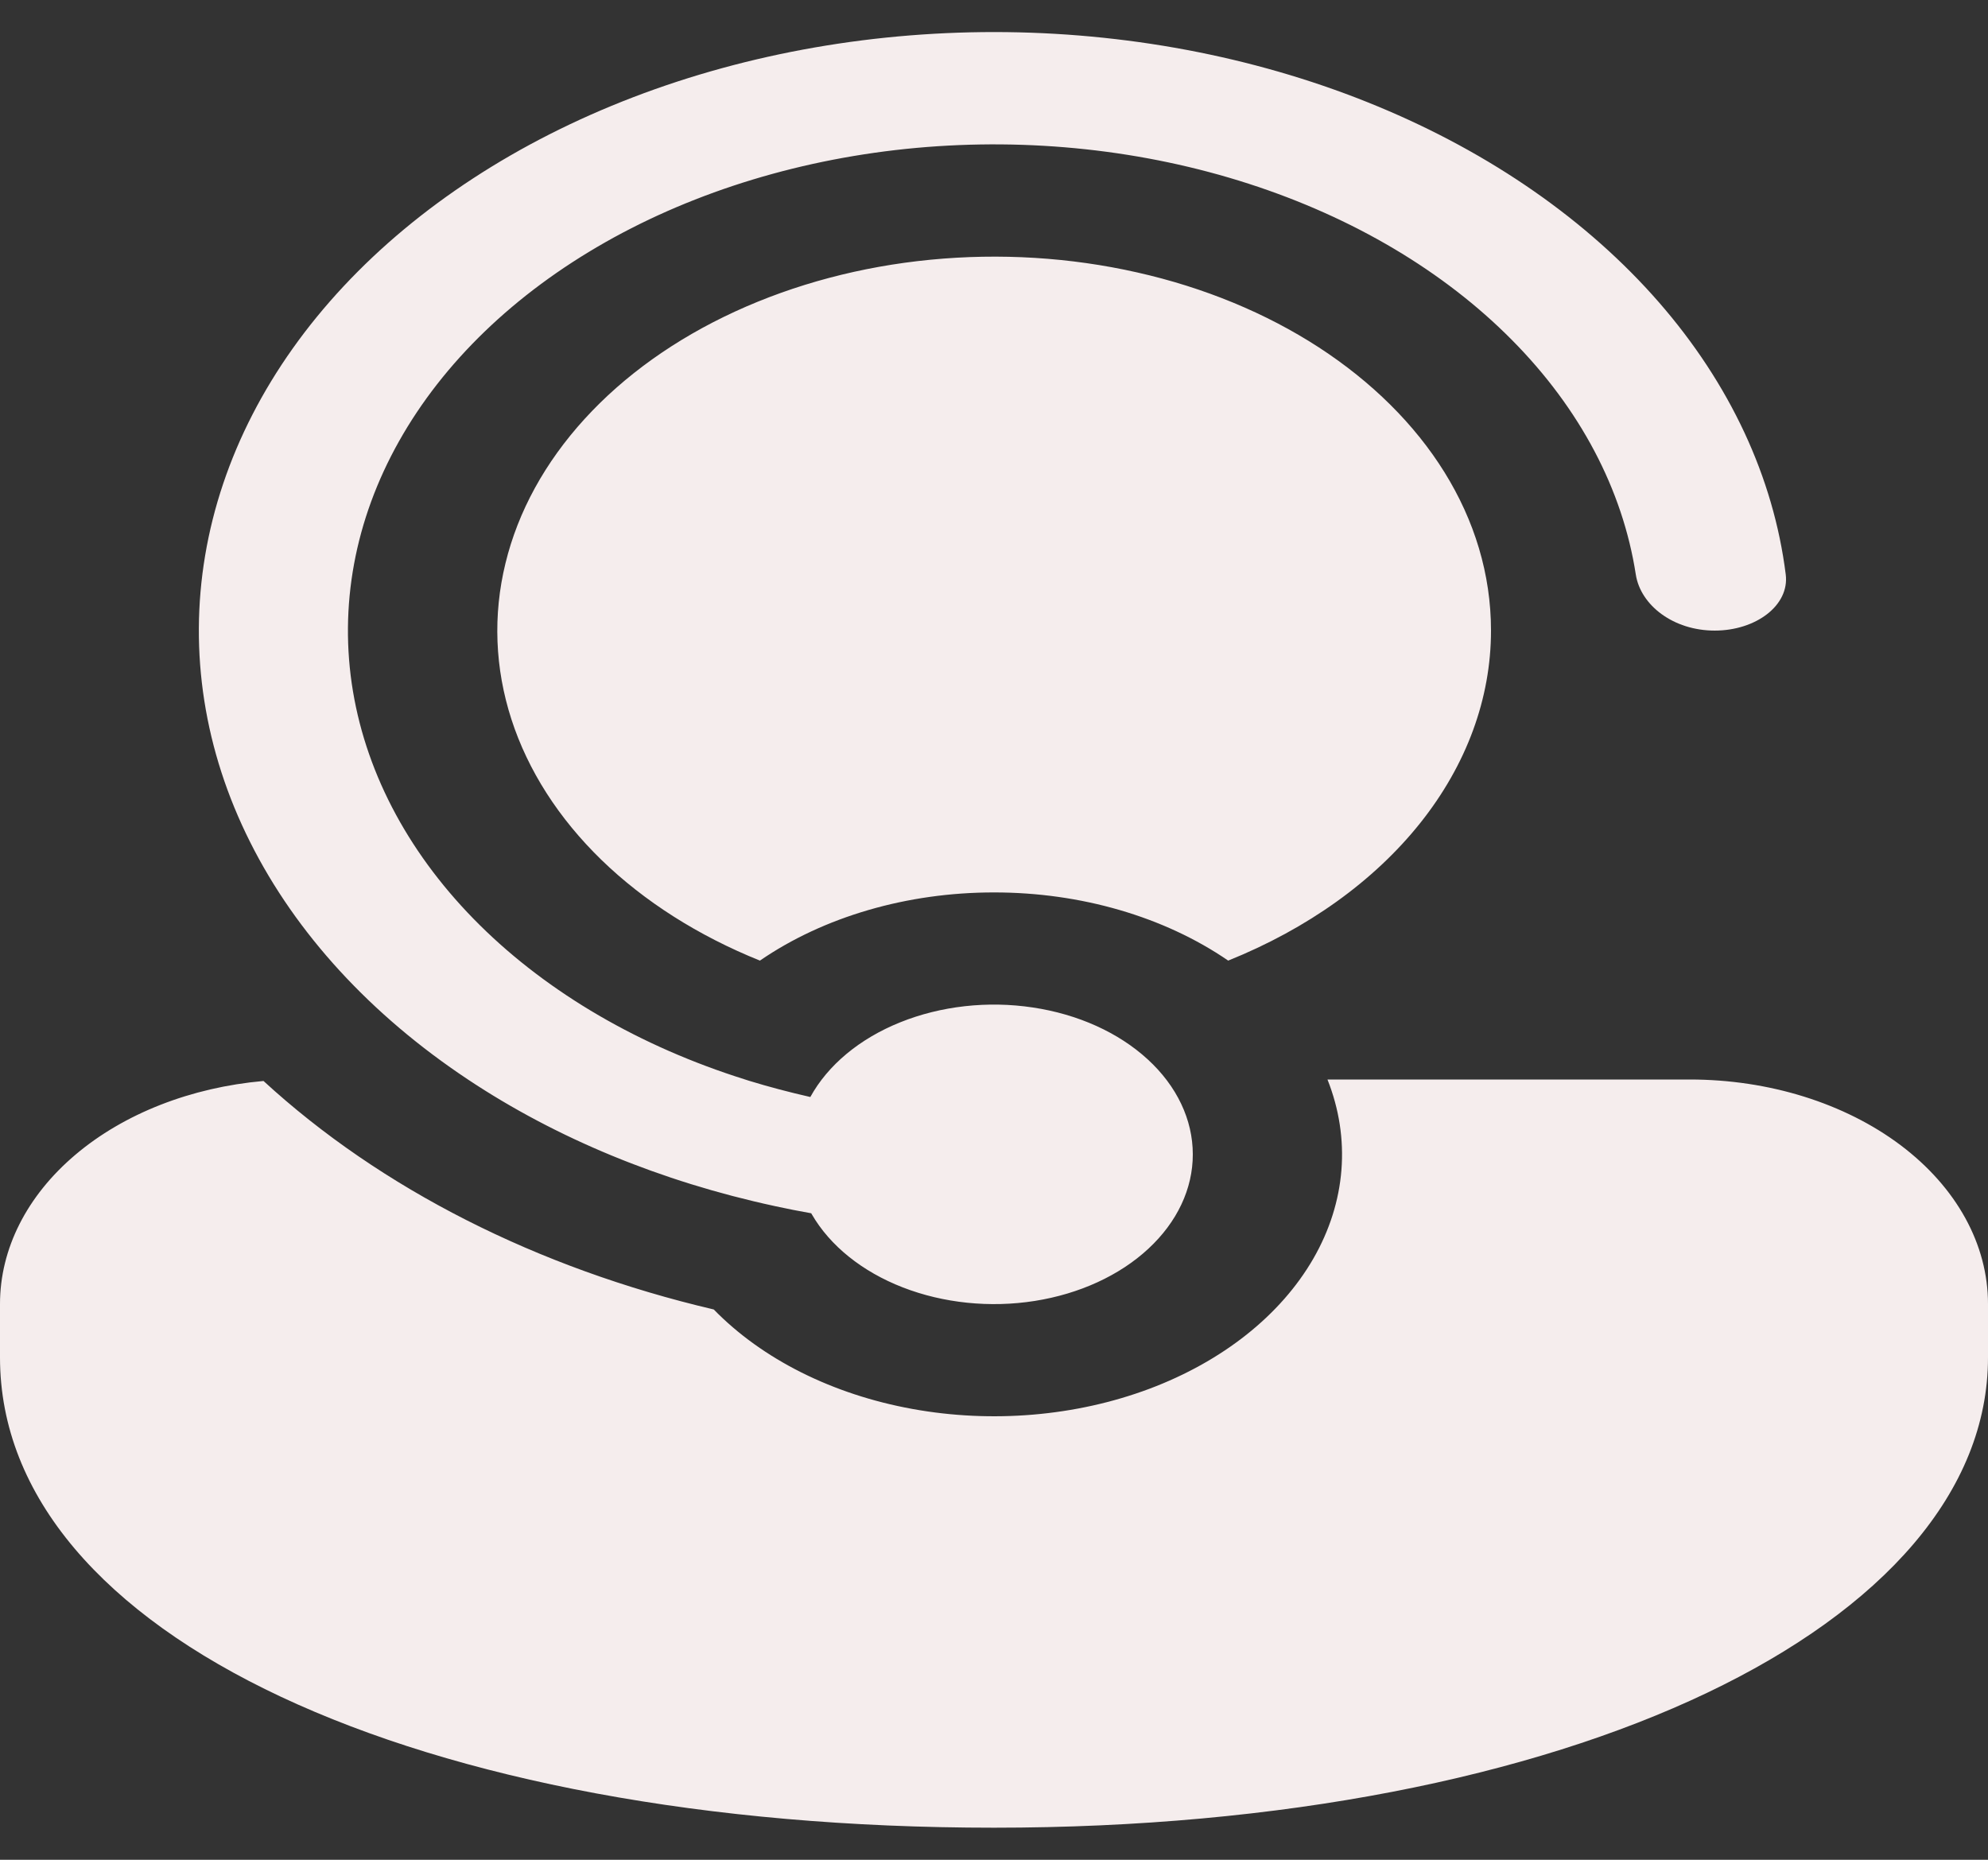 <svg width="31" height="29" viewBox="0 0 31 29" fill="none" xmlns="http://www.w3.org/2000/svg">
<rect x="0" y="0" width="31" height="29" fill="#333333" stroke="none"/>
<path d="M12.659 18.935L12.65 18.919C12.462 18.886 12.276 18.849 12.091 18.809L12.078 18.806C10.309 18.424 8.676 17.75 7.297 16.833C5.781 15.826 4.614 14.555 3.9 13.13C3.185 11.706 2.945 10.171 3.199 8.661C3.453 7.151 4.194 5.71 5.357 4.465C6.521 3.219 8.072 2.207 9.874 1.516C11.677 0.825 13.676 0.477 15.699 0.501C17.721 0.526 19.705 0.922 21.477 1.656C23.25 2.39 24.756 3.439 25.866 4.711C26.976 5.984 27.656 7.442 27.846 8.958C27.906 9.44 27.381 9.833 26.738 9.833C26.096 9.833 25.583 9.44 25.508 8.959C25.303 7.633 24.637 6.371 23.576 5.301C22.516 4.23 21.099 3.39 19.468 2.864C17.838 2.338 16.052 2.146 14.291 2.306C12.53 2.467 10.856 2.974 9.44 3.777C8.023 4.581 6.913 5.651 6.222 6.881C5.531 8.11 5.283 9.456 5.504 10.78C5.726 12.105 6.407 13.362 7.481 14.425C8.555 15.488 9.982 16.319 11.619 16.833L11.681 16.853C11.991 16.948 12.31 17.032 12.636 17.106C12.91 16.607 13.406 16.195 14.038 15.941C14.671 15.686 15.402 15.604 16.105 15.71C16.809 15.815 17.442 16.101 17.897 16.519C18.352 16.936 18.6 17.46 18.6 18C18.601 18.536 18.356 19.056 17.907 19.472C17.458 19.889 16.832 20.176 16.135 20.286C15.438 20.396 14.711 20.321 14.078 20.075C13.445 19.829 12.944 19.427 12.659 18.935ZM11.13 20.419C8.378 19.774 5.936 18.535 4.109 16.856C2.977 16.956 1.933 17.365 1.176 18.006C0.418 18.647 -0 19.475 3.52728e-08 20.333V21.167C3.52728e-08 25.505 6.526 28.5 15.5 28.5C24.474 28.5 31 25.341 31 21.167V20.333C31 19.405 30.51 18.515 29.638 17.858C28.766 17.202 27.583 16.833 26.35 16.833H20.7C21.066 17.755 20.988 18.744 20.479 19.627C19.97 20.509 19.064 21.228 17.92 21.657C16.776 22.085 15.468 22.196 14.226 21.97C12.983 21.744 11.887 21.195 11.13 20.419ZM23.25 9.833C23.25 8.069 22.212 6.488 20.567 5.418C19.742 4.882 18.776 4.483 17.732 4.248C16.688 4.012 15.59 3.945 14.509 4.05C13.429 4.155 12.39 4.431 11.46 4.859C10.53 5.287 9.731 5.858 9.115 6.534C8.498 7.211 8.078 7.977 7.882 8.784C7.685 9.591 7.717 10.42 7.975 11.217C8.233 12.014 8.712 12.761 9.379 13.409C10.047 14.057 10.889 14.592 11.85 14.979C12.847 14.294 14.149 13.915 15.5 13.916C16.851 13.915 18.154 14.294 19.152 14.979C20.39 14.481 21.425 13.739 22.147 12.833C22.869 11.927 23.25 10.89 23.25 9.833Z" fill="#F5EDED"/>
</svg>
